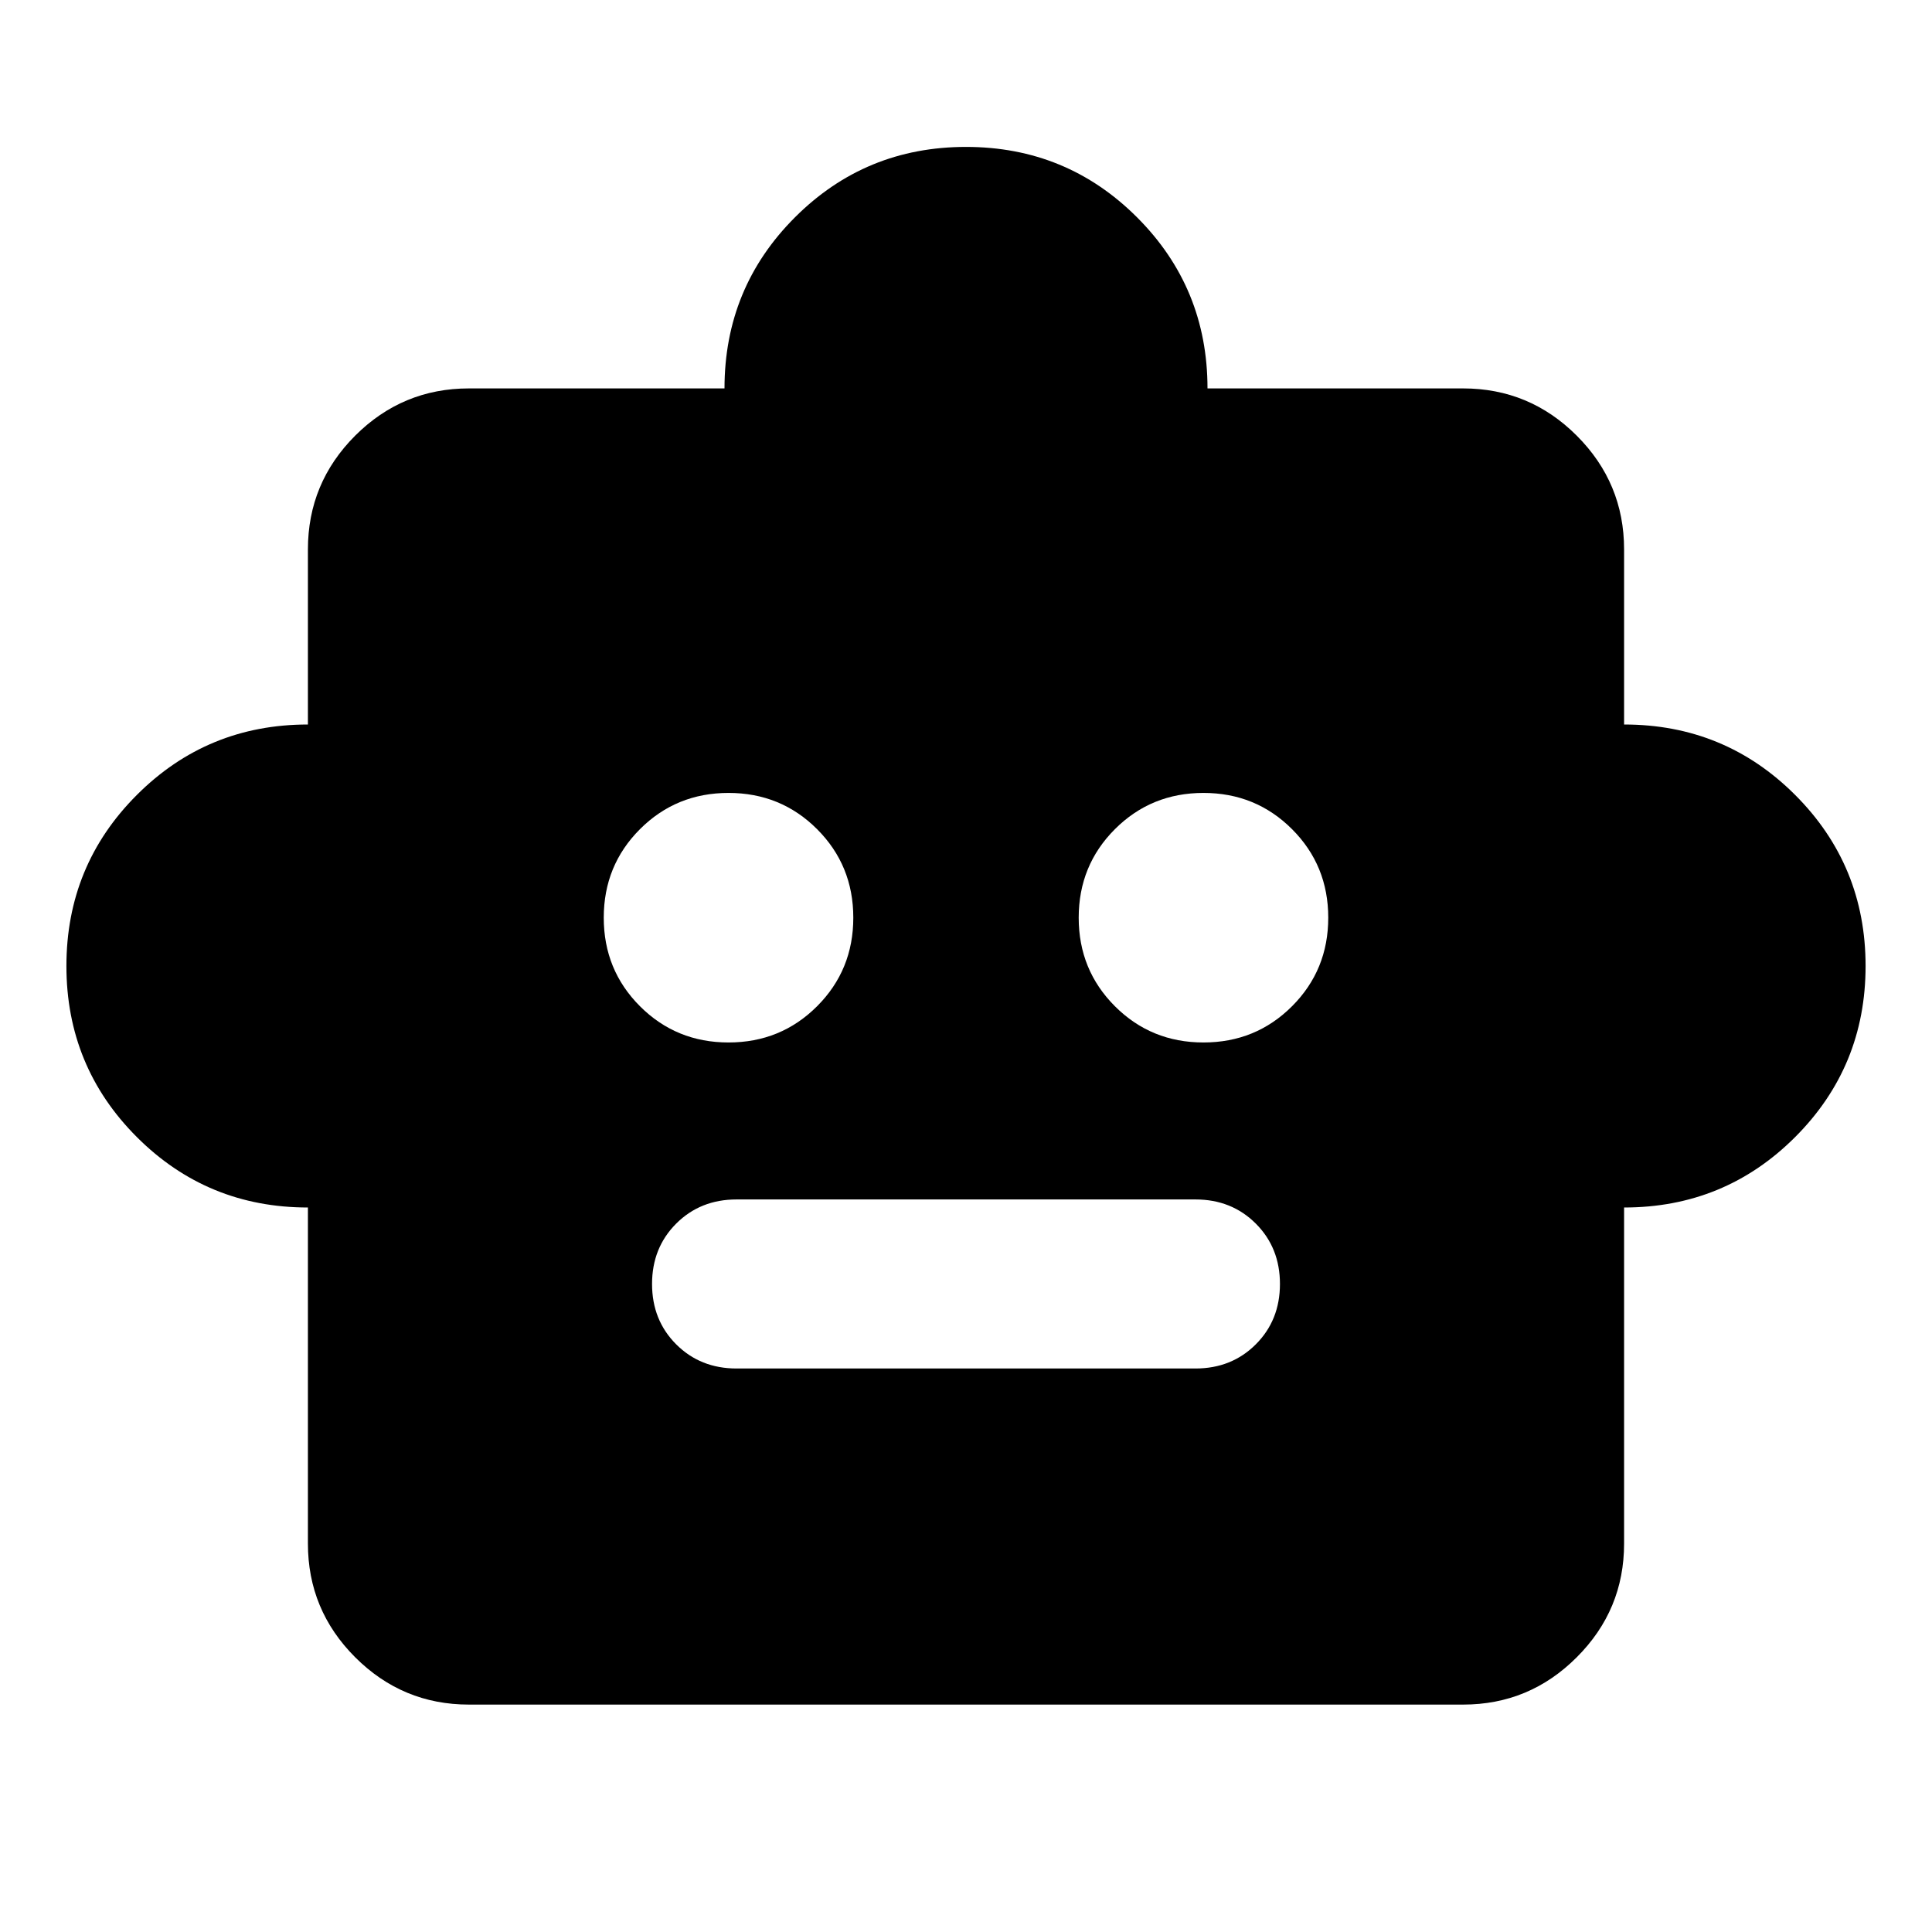 <svg xmlns="http://www.w3.org/2000/svg" height="24" width="24"><path d="M3.825 15Q2.575 15 1.7 14.125Q0.825 13.25 0.825 12Q0.825 10.75 1.7 9.875Q2.575 9 3.825 9V6.825Q3.825 6 4.412 5.412Q5 4.825 5.825 4.825H9Q9 3.575 9.875 2.7Q10.75 1.825 12 1.825Q13.25 1.825 14.125 2.7Q15 3.575 15 4.825H18.175Q19 4.825 19.587 5.412Q20.175 6 20.175 6.825V9Q21.425 9 22.3 9.875Q23.175 10.75 23.175 12Q23.175 13.25 22.3 14.125Q21.425 15 20.175 15V19.175Q20.175 20 19.587 20.587Q19 21.175 18.175 21.175H5.825Q5 21.175 4.412 20.587Q3.825 20 3.825 19.175ZM9.05 12.95Q9.7 12.95 10.15 12.5Q10.6 12.05 10.6 11.4Q10.6 10.75 10.15 10.3Q9.7 9.85 9.05 9.85Q8.4 9.85 7.95 10.3Q7.5 10.75 7.5 11.4Q7.5 12.05 7.95 12.5Q8.4 12.95 9.05 12.95ZM14.95 12.95Q15.6 12.95 16.05 12.5Q16.5 12.05 16.5 11.4Q16.5 10.75 16.05 10.3Q15.6 9.85 14.95 9.85Q14.3 9.85 13.85 10.3Q13.4 10.75 13.4 11.4Q13.4 12.05 13.85 12.5Q14.3 12.95 14.95 12.95ZM9.15 17H14.85Q15.3 17 15.6 16.7Q15.9 16.4 15.9 15.95Q15.9 15.5 15.6 15.2Q15.3 14.9 14.85 14.9H9.15Q8.7 14.9 8.4 15.2Q8.1 15.5 8.1 15.95Q8.1 16.4 8.4 16.7Q8.7 17 9.15 17Z"/></svg>